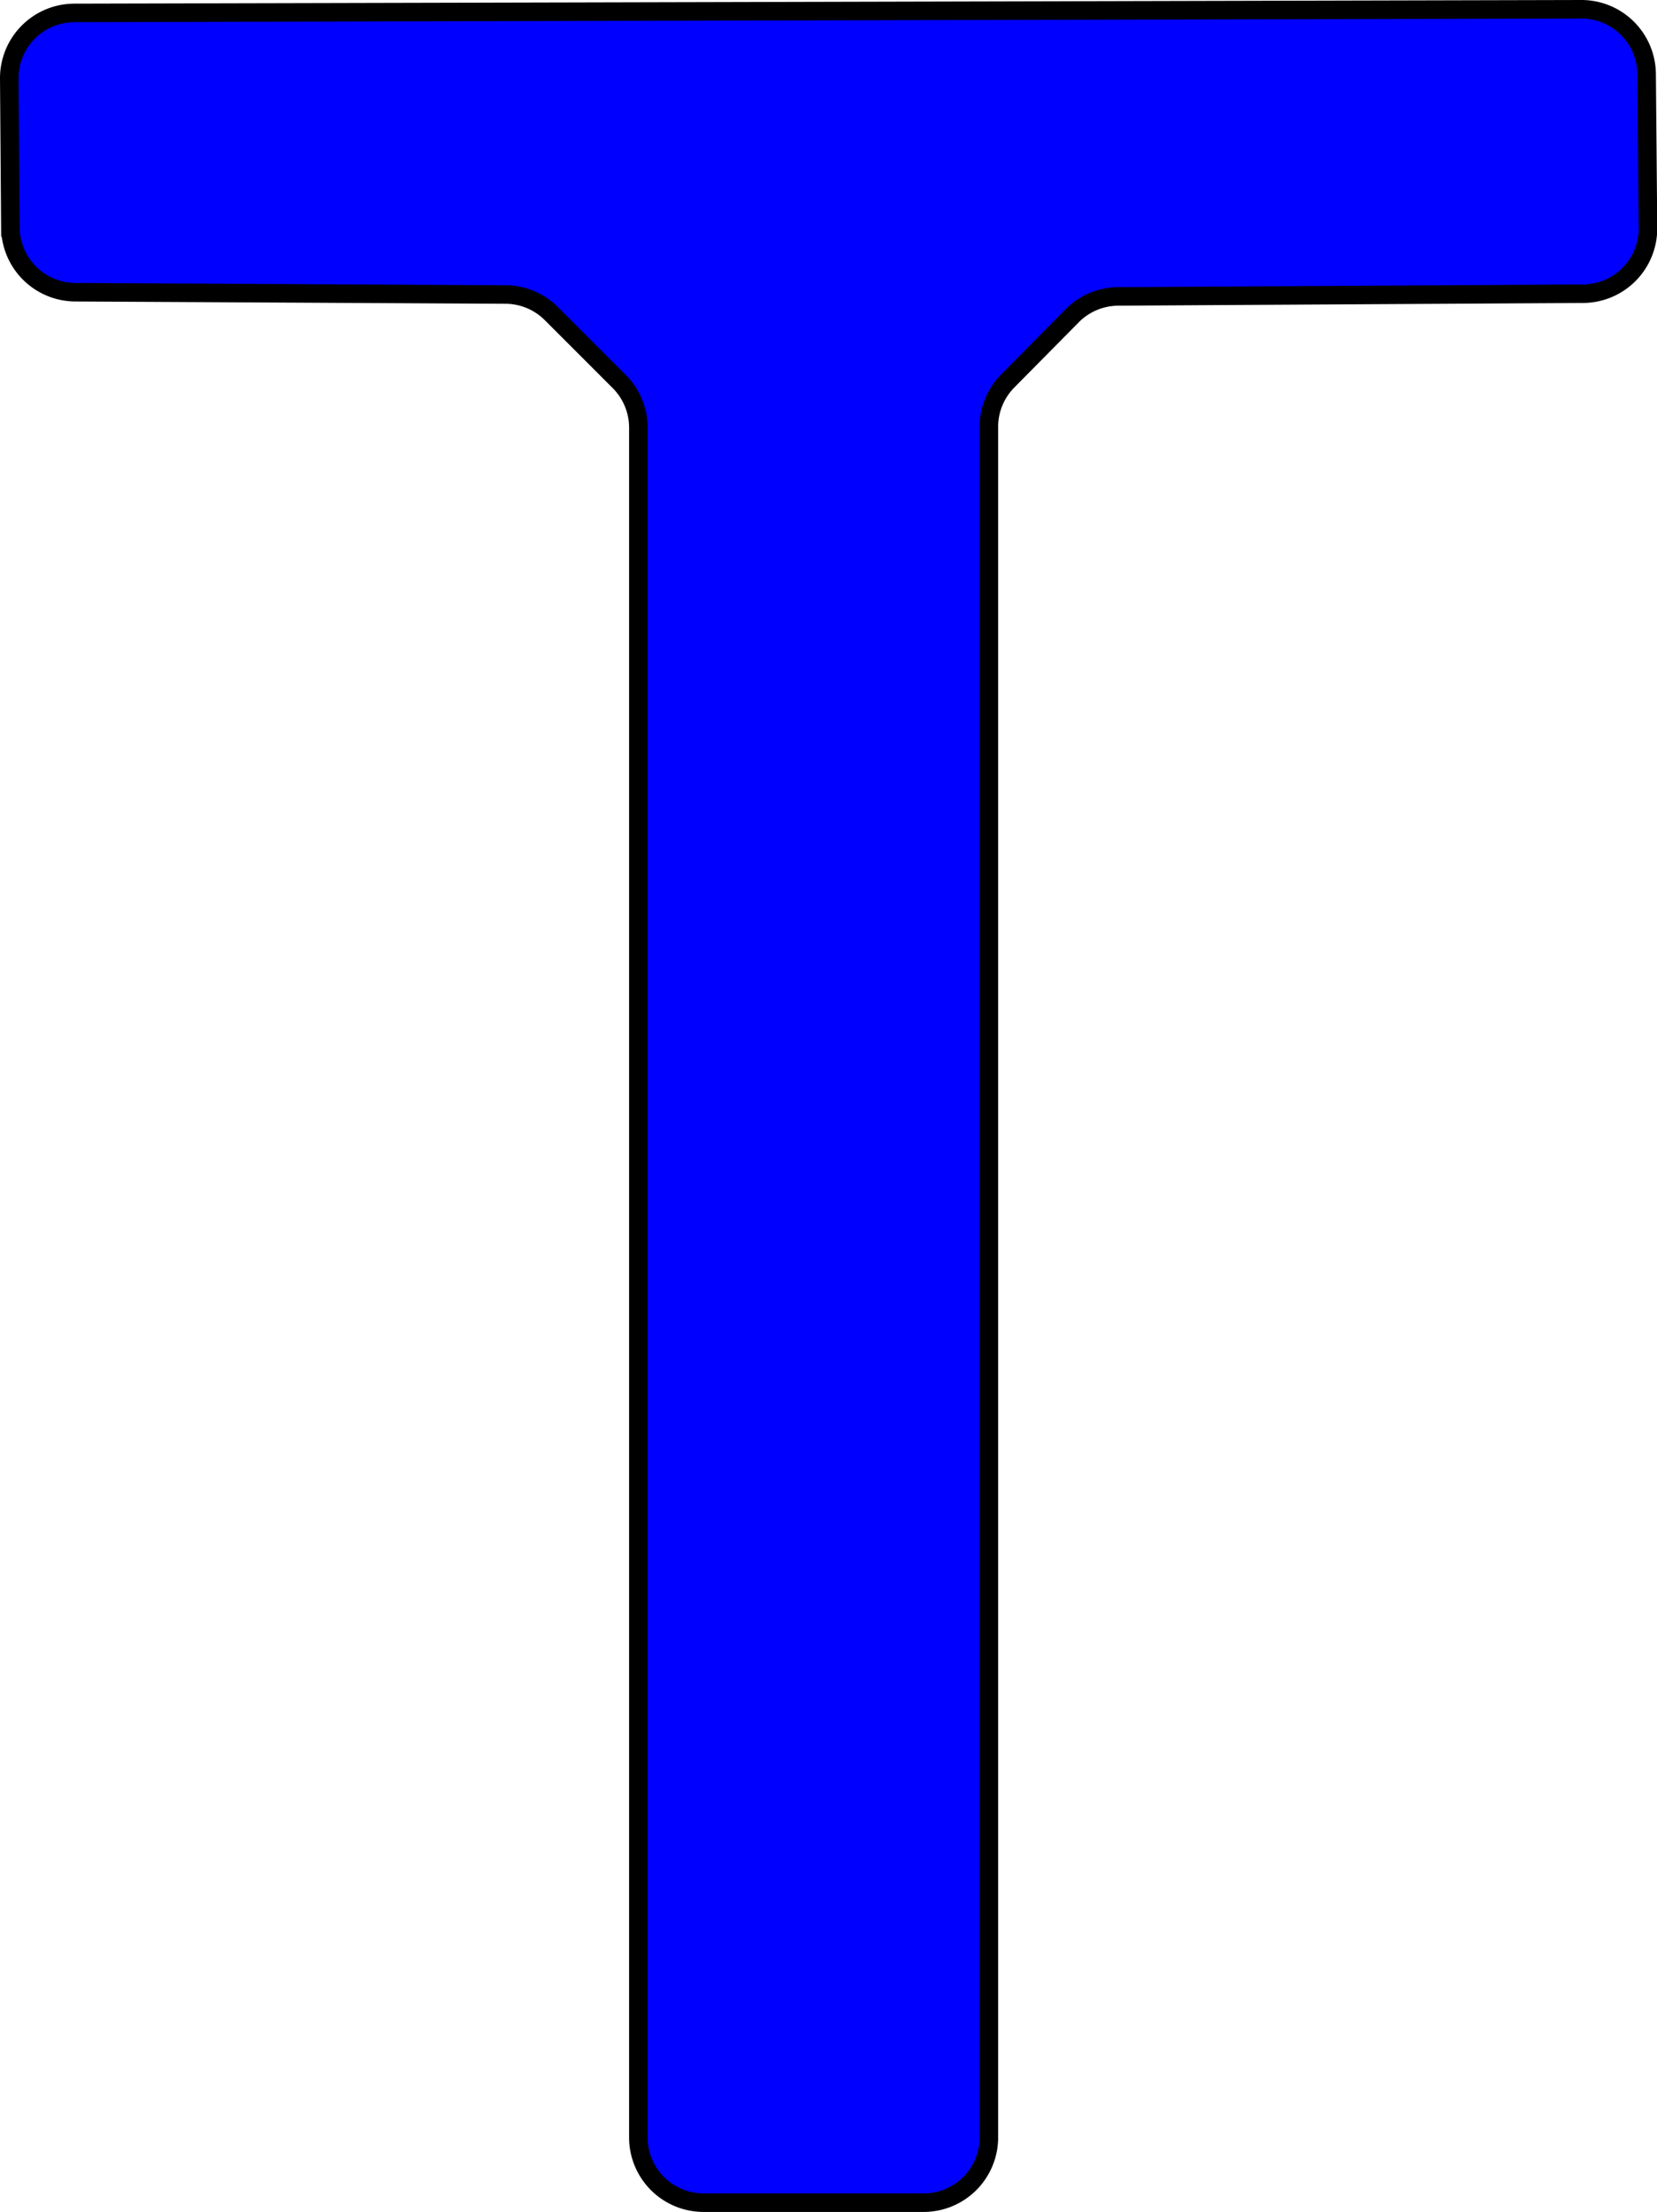 <svg id="Logo" xmlns="http://www.w3.org/2000/svg" width="268.27" height="357.97" viewBox="0 0 268.27 357.97"><defs><style>.cls-1,.cls-2{fill:blue;stroke:#000;stroke-miterlimit:10;}.cls-1{stroke-width:3px;}</style></defs><title>To-Do-favicon</title><path class="cls-1" d="M338.91,416.53l-244,.59A10.56,10.56,0,0,0,84.4,427.75l0.18,24.09a10.56,10.56,0,0,0,10.5,10.48l69.67,0.37a10.56,10.56,0,0,1,7.41,3.09l11,11a10.56,10.56,0,0,1,3.09,7.46V761.07a10.56,10.56,0,0,0,10.55,10.43h35.64A10.56,10.56,0,0,0,243,760.82h0V484.16a10.56,10.56,0,0,1,3-7.42l10.46-10.58A10.56,10.56,0,0,1,264,463l75.22-.44a10.56,10.56,0,0,0,10.49-10.63L349.49,427A10.56,10.56,0,0,0,338.91,416.53Z" transform="translate(-82.9 -415.03)"/><path class="cls-2" d="M242.13,465" transform="translate(-82.9 -415.03)"/><path class="cls-2" d="M241.25,746" transform="translate(-82.9 -415.03)"/><path class="cls-2" d="M202.83,746" transform="translate(-82.9 -415.03)"/></svg>